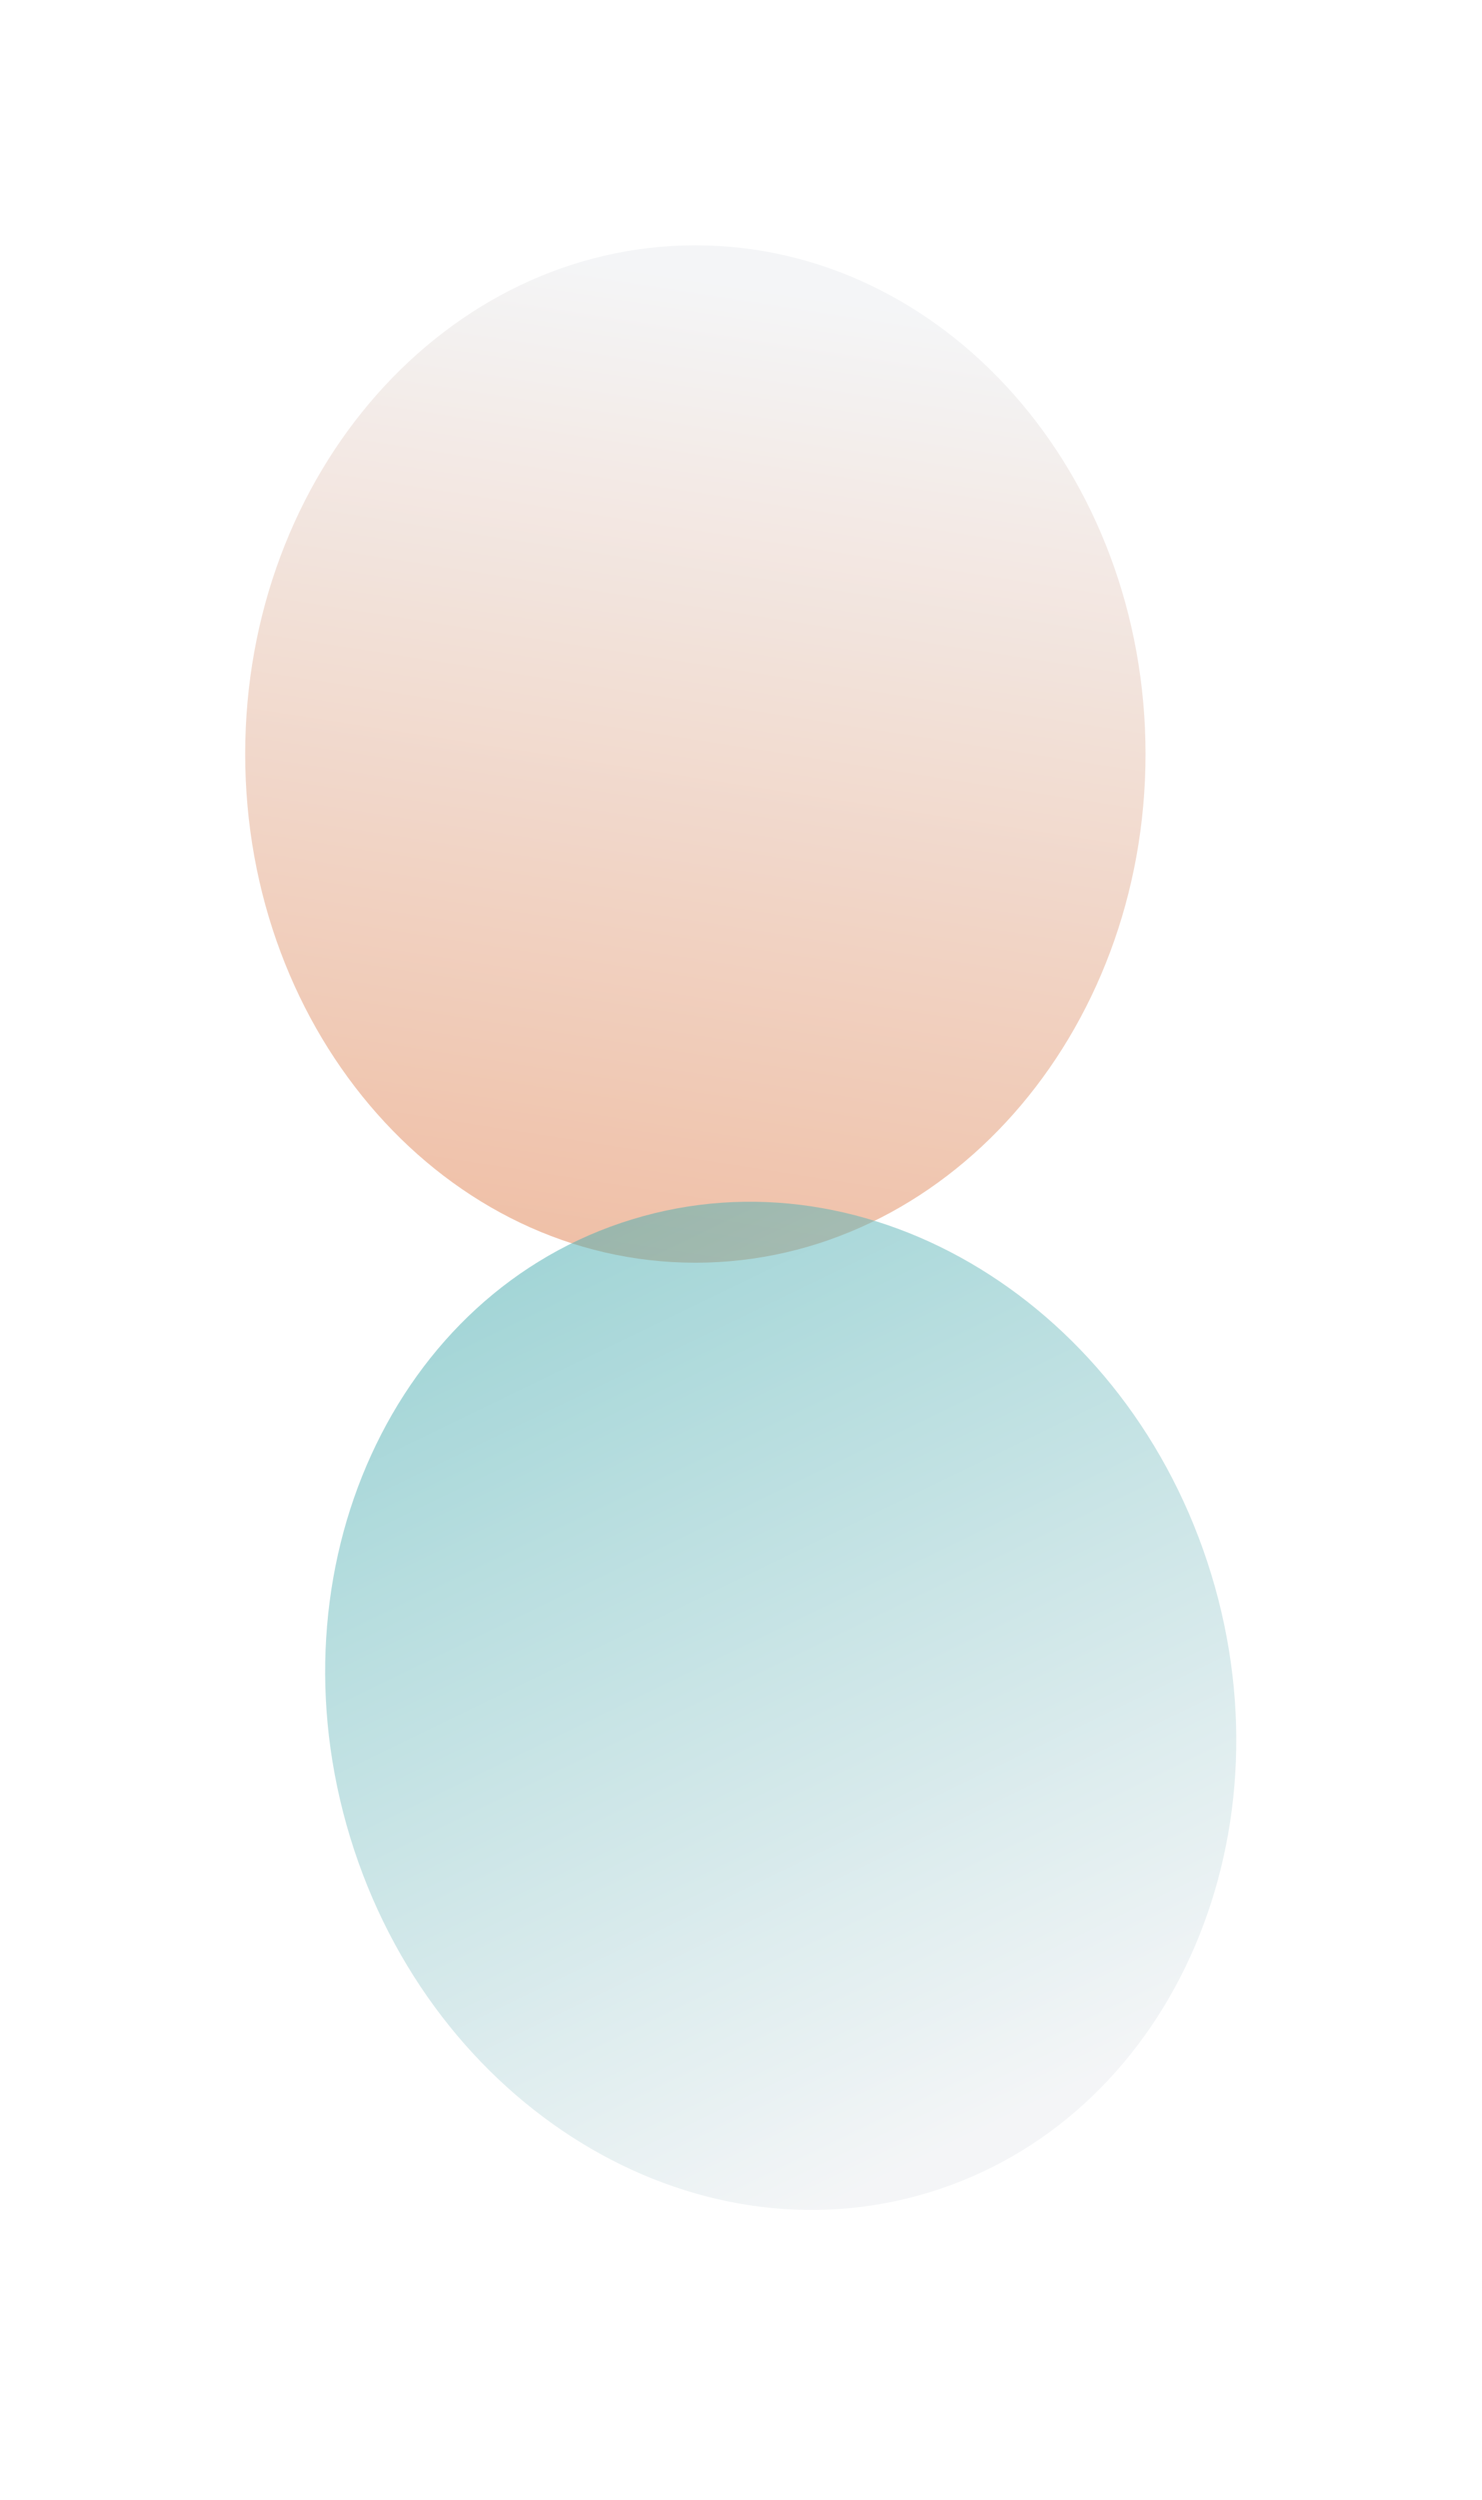 <svg xmlns="http://www.w3.org/2000/svg" fill="none" viewBox="0 0 822 1386">
  <g opacity=".512" filter="url(#eBge53RWEa)">
    <path d="M135.999 418c0-155.744 111.788-282 249.685-282 137.898 0 249.686 126.256 249.686 282S523.582 700 385.684 700c-137.897 0-249.685-126.256-249.685-282z" fill="url(#eBge53RWEb)"/>
  </g>
  <g opacity=".512" filter="url(#eBge53RWEc)">
    <path d="M194.256 1018.65c45.535 148.94 189.352 236.99 321.224 196.68 131.872-40.32 201.862-193.74 156.326-342.682-45.535-148.939-189.352-236.994-321.224-196.677-131.872 40.318-201.861 193.74-156.326 342.679z" fill="url(#eBge53RWEd)"/>
  </g>
  <defs>
    <linearGradient id="eBge53RWEb" x1="685.579" y1="1008.29" x2="808.62" y2="220.509" gradientUnits="userSpaceOnUse">
      <stop stop-color="#DC530A"/>
      <stop offset="1" stop-color="#E9ECEF"/>
    </linearGradient>
    <linearGradient id="eBge53RWEd" x1="547.238" y1="293.472" x2="895.228" y2="1010.86" gradientUnits="userSpaceOnUse">
      <stop stop-color="#009093"/>
      <stop offset="1" stop-color="#E9ECEF"/>
    </linearGradient>
    <filter id="eBge53RWEa" x=".085" y=".086" width="771.199" height="835.828" filterUnits="userSpaceOnUse" color-interpolation-filters="sRGB">
      <feFlood flood-opacity="0" result="BackgroundImageFix"/>
      <feBlend in="SourceGraphic" in2="BackgroundImageFix" result="shape"/>
      <feGaussianBlur stdDeviation="67.957" result="effect1_foregroundBlur_123_60653"/>
    </filter>
    <filter id="eBge53RWEc" x="44.439" y="530.282" width="777.184" height="830.735" filterUnits="userSpaceOnUse" color-interpolation-filters="sRGB">
      <feFlood flood-opacity="0" result="BackgroundImageFix"/>
      <feBlend in="SourceGraphic" in2="BackgroundImageFix" result="shape"/>
      <feGaussianBlur stdDeviation="67.957" result="effect1_foregroundBlur_123_60653"/>
    </filter>
  </defs>
</svg>
